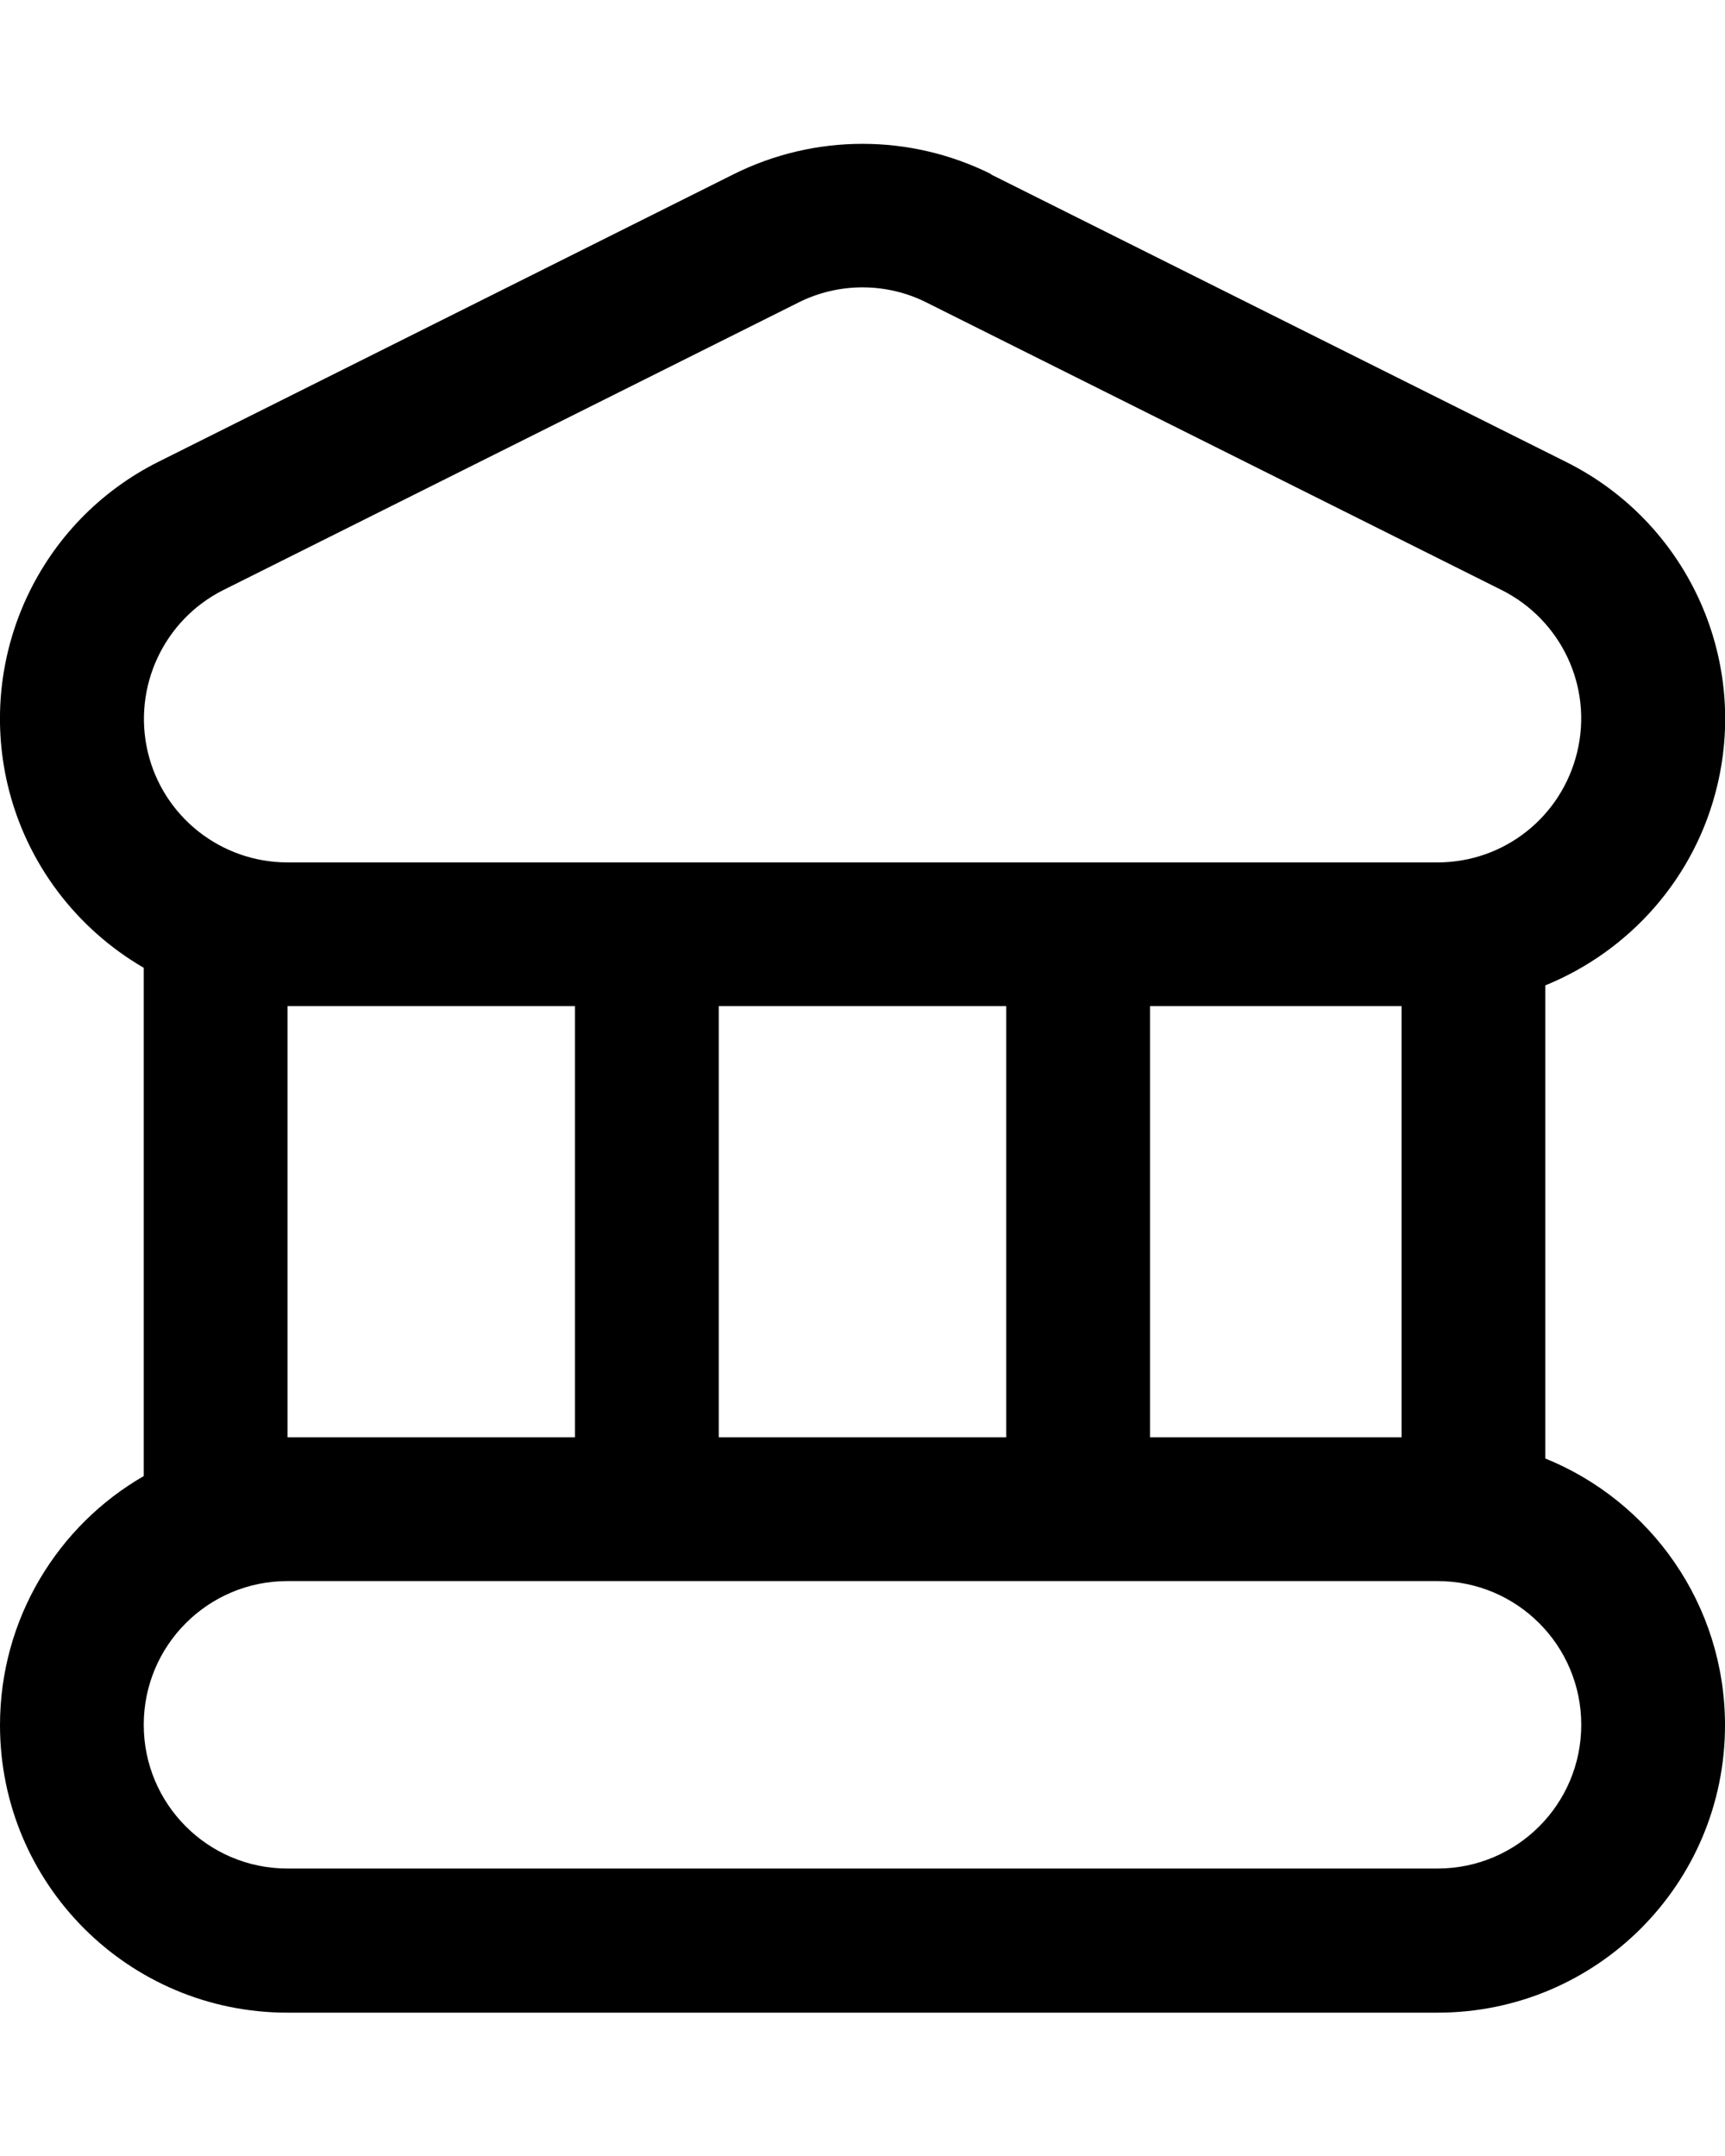 <svg xmlns="http://www.w3.org/2000/svg" viewBox="0 0 432 540"><!--! Font Awesome Pro 7.0.0 by @fontawesome - https://fontawesome.com License - https://fontawesome.com/license (Commercial License) Copyright 2025 Fonticons, Inc. --><path fill="currentColor" d="M248.2 43.6c-20.3-10.1-44.1-10.1-64.4 0l-144 72C9.9 130.5-5.7 164 1.9 196.5 6.6 216.4 19.3 232.7 36 242.4l0 127.3c-21.5 12.4-36 35.7-36 62.4 0 39.8 32.2 72 72 72l288 0c39.8 0 72-32.2 72-72 0-30.2-18.6-56.1-45-66.8l0-118.5c21.1-8.6 37.6-26.9 43.1-50.2 7.7-32.5-8-66-37.9-80.9l-144-72zM199.9 75.8c10.1-5.1 22.1-5.1 32.2 0l144 72c14.9 7.5 22.8 24.2 18.9 40.5S376.7 216 360 216L72 216c-16.7 0-31.2-11.5-35-27.7s4-33 18.9-40.5l144-72zM351 252l0 108-63 0 0-108 63 0zM252 360l-72 0 0-108 72 0 0 108zm-108 0l-72 0 0-108 72 0 0 108zM36 432c0-19.9 16.1-36 36-36l288 0c19.9 0 36 16.1 36 36s-16.1 36-36 36L72 468c-19.9 0-36-16.1-36-36z"/></svg>